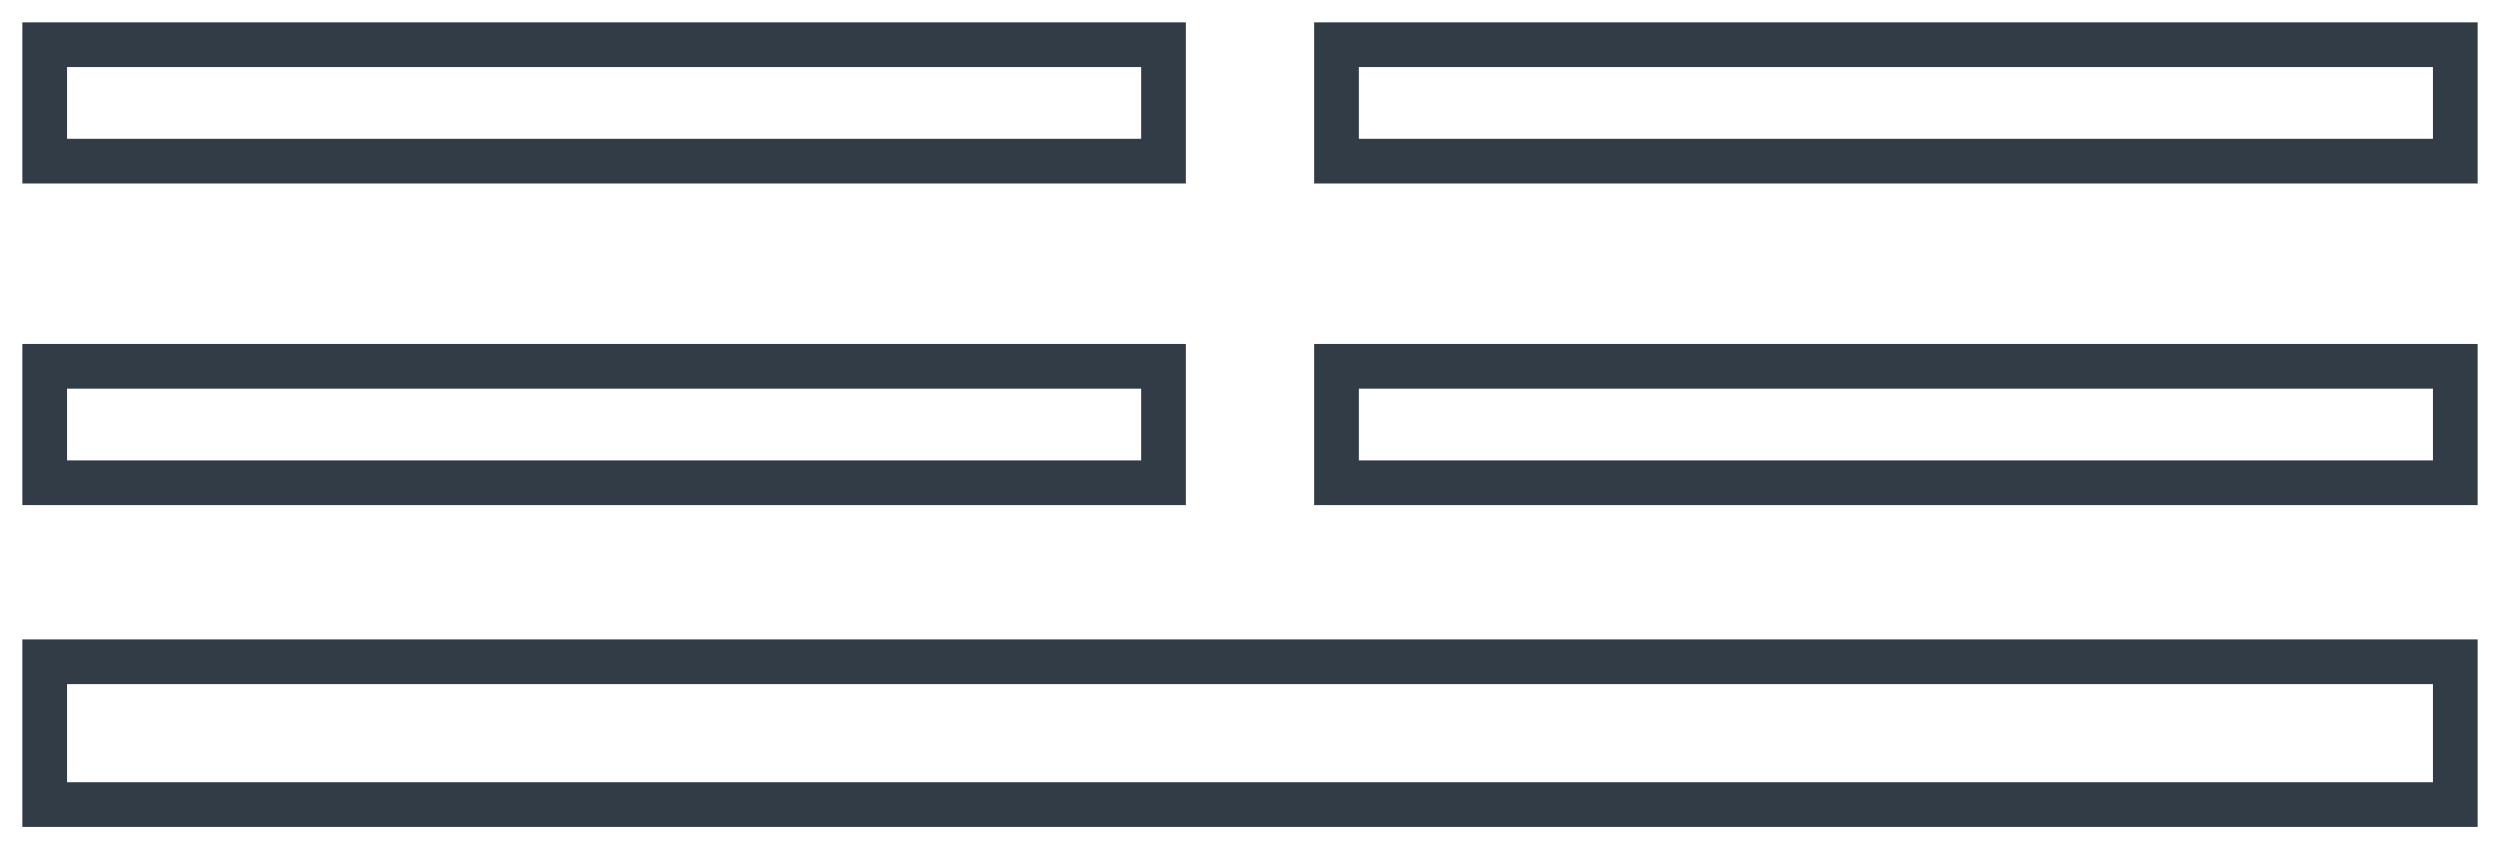 <?xml version="1.0" encoding="UTF-8"?>
<svg id="Layer_1" xmlns="http://www.w3.org/2000/svg" version="1.1" viewBox="0 0 111.86 38">
  <!-- Generator: Adobe Illustrator 29.8.1, SVG Export Plug-In . SVG Version: 2.1.1 Build 2)  -->
  <defs>
    <style>
      .st0 {
        fill: #323c47;
      }
    </style>
  </defs>
  <path class="st0" d="M108.86,30.61v4.39H3v-4.39h105.86M110.86,28.61H1v8.39h109.86v-8.39h0Z"/>
  <path class="st0" d="M108.86,17.39v3.21h-48.06v-3.21h48.06M110.86,15.39h-52.06v7.21h52.06v-7.21h0Z"/>
  <path class="st0" d="M51.06,17.39v3.21H3v-3.21h48.06M53.06,15.39H1v7.21h52.06v-7.21h0Z"/>
  <path class="st0" d="M108.86,3v3.21h-48.06v-3.21h48.06M110.86,1h-52.06v7.21h52.06V1h0Z"/>
  <path class="st0" d="M51.06,3v3.21H3v-3.21h48.06M53.06,1H1v7.21h52.06V1h0Z"/>
</svg>